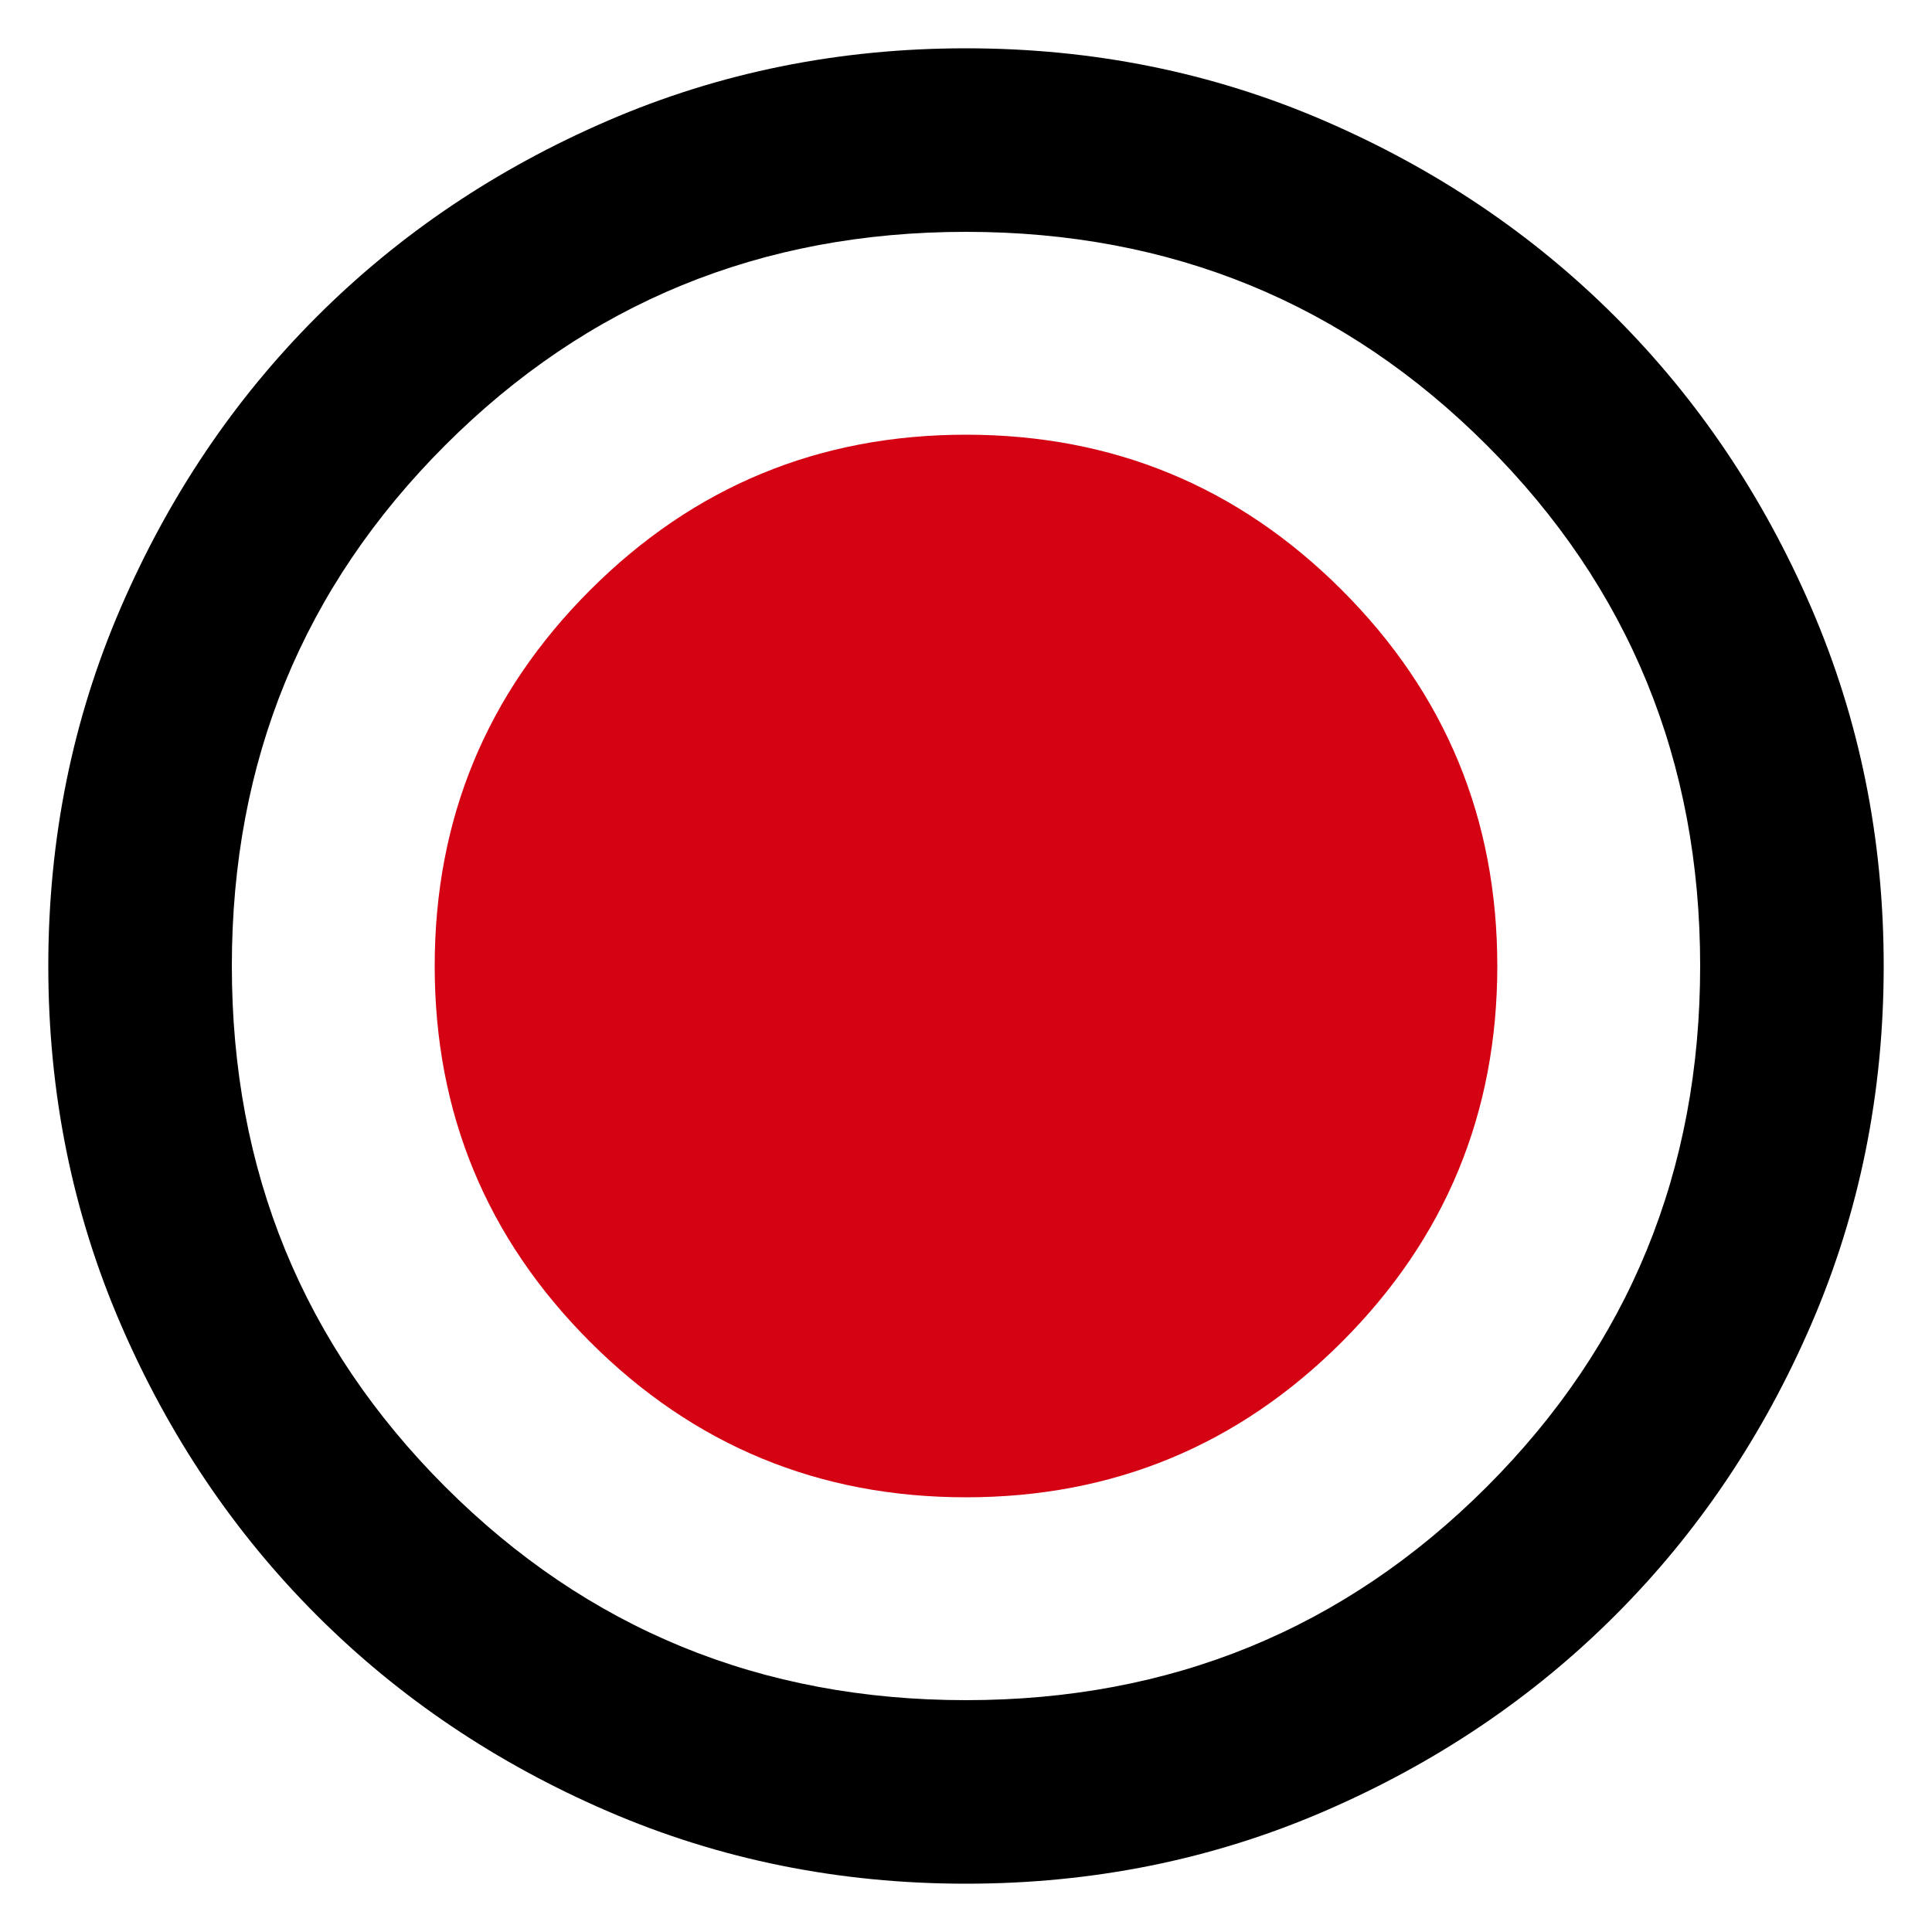 <svg
  xmlns="http://www.w3.org/2000/svg"
  viewBox="0 0 100 100"
  height="1"
  width="1"
>
  <path
    d="M 50,97.5 Q 40.144,97.5 31.475,93.759 22.806,90.019 16.394,83.606 9.981,77.194 6.241,68.525 2.5,59.856 2.5,50 2.5,40.144 6.241,31.475 9.981,22.806 16.394,16.394 22.806,9.981 31.475,6.241 40.144,2.5 50,2.5 q 9.856,0 18.525,3.741 8.669,3.741 15.081,10.153 6.412,6.412 10.153,15.081 Q 97.5,40.144 97.5,50 97.5,59.856 93.759,68.525 90.019,77.194 83.606,83.606 77.194,90.019 68.525,93.759 59.856,97.5 50,97.5 Z M 50,88 Q 65.912,88 76.956,76.956 88,65.912 88,50 88,34.087 76.956,23.044 65.912,12 50,12 34.087,12 23.044,23.044 12,34.087 12,50 12,65.912 23.044,76.956 34.087,88 50,88 Z m 0,-38 z"
    style="stroke-width:0.119" 
  />
  <path
    d="m 50,77.5 q 11.412,0 19.456,-8.044 Q 77.5,61.413 77.5,50 77.5,38.587 69.456,30.544 61.413,22.5 50,22.5 38.587,22.5 30.544,30.544 22.5,38.587 22.5,50 22.5,61.413 30.544,69.456 38.587,77.5 50,77.5 Z"
    style="fill:#d40213;stroke-width:0.138"
    id="buttonInside"
  />
</svg>
